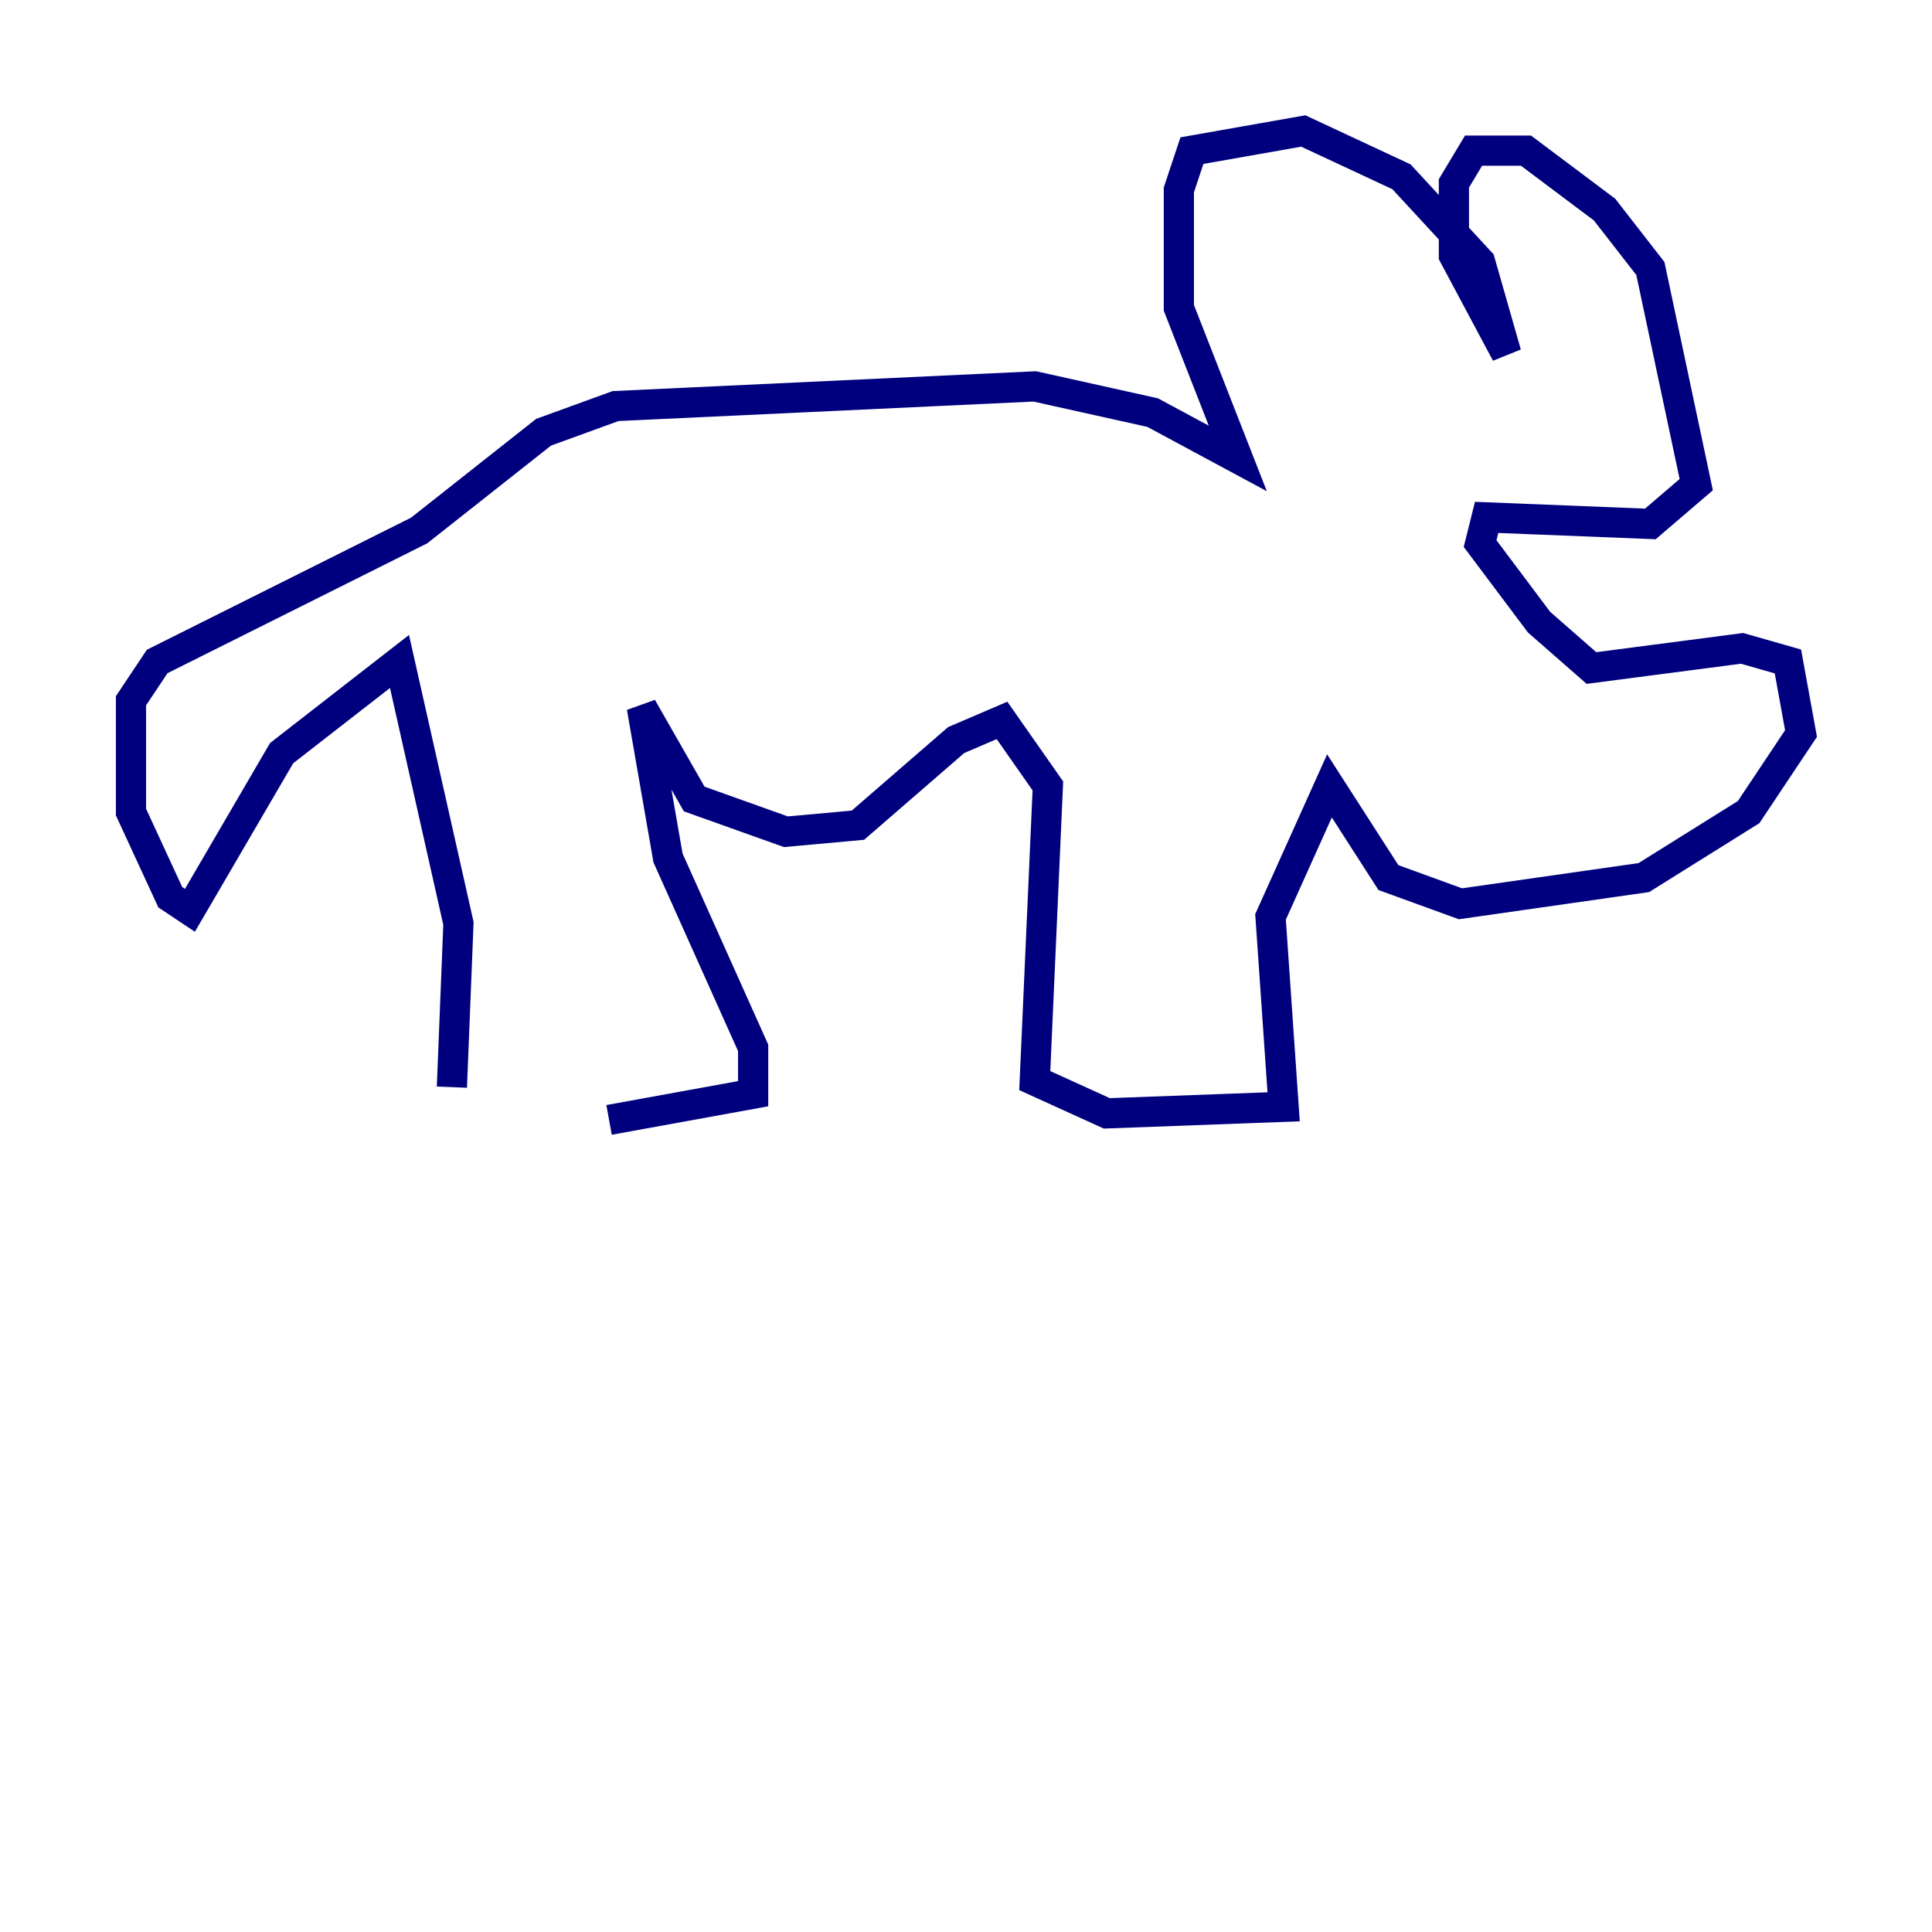<?xml version="1.0" encoding="utf-8" ?>
<svg baseProfile="tiny" height="128" version="1.2" viewBox="0,0,128,128" width="128" xmlns="http://www.w3.org/2000/svg" xmlns:ev="http://www.w3.org/2001/xml-events" xmlns:xlink="http://www.w3.org/1999/xlink"><defs /><polyline fill="none" points="29.939,72.027 30.373,61.18 26.468,43.824 18.658,49.898 12.583,60.312 11.281,59.444 8.678,53.803 8.678,46.427 10.414,43.824 27.77,35.146 36.014,28.637 40.786,26.902 68.556,25.6 76.366,27.336 82.007,30.373 78.102,20.393 78.102,12.583 78.969,9.98 86.346,8.678 92.854,11.715 98.061,17.356 99.797,23.43 96.325,16.922 96.325,12.149 97.627,9.98 101.098,9.98 106.305,13.885 109.342,17.79 112.38,32.108 109.342,34.712 98.495,34.278 98.061,36.014 101.966,41.22 105.437,44.258 115.417,42.956 118.454,43.824 119.322,48.597 115.851,53.803 108.909,58.142 96.759,59.878 91.986,58.142 88.081,52.068 84.176,60.746 85.044,73.329 73.329,73.763 68.556,71.593 69.424,52.068 66.386,47.729 63.349,49.031 56.841,54.671 52.068,55.105 45.993,52.936 42.522,46.861 44.258,56.841 49.898,69.424 49.898,72.461 40.352,74.197" stroke="#00007f" stroke-width="2" /></svg>